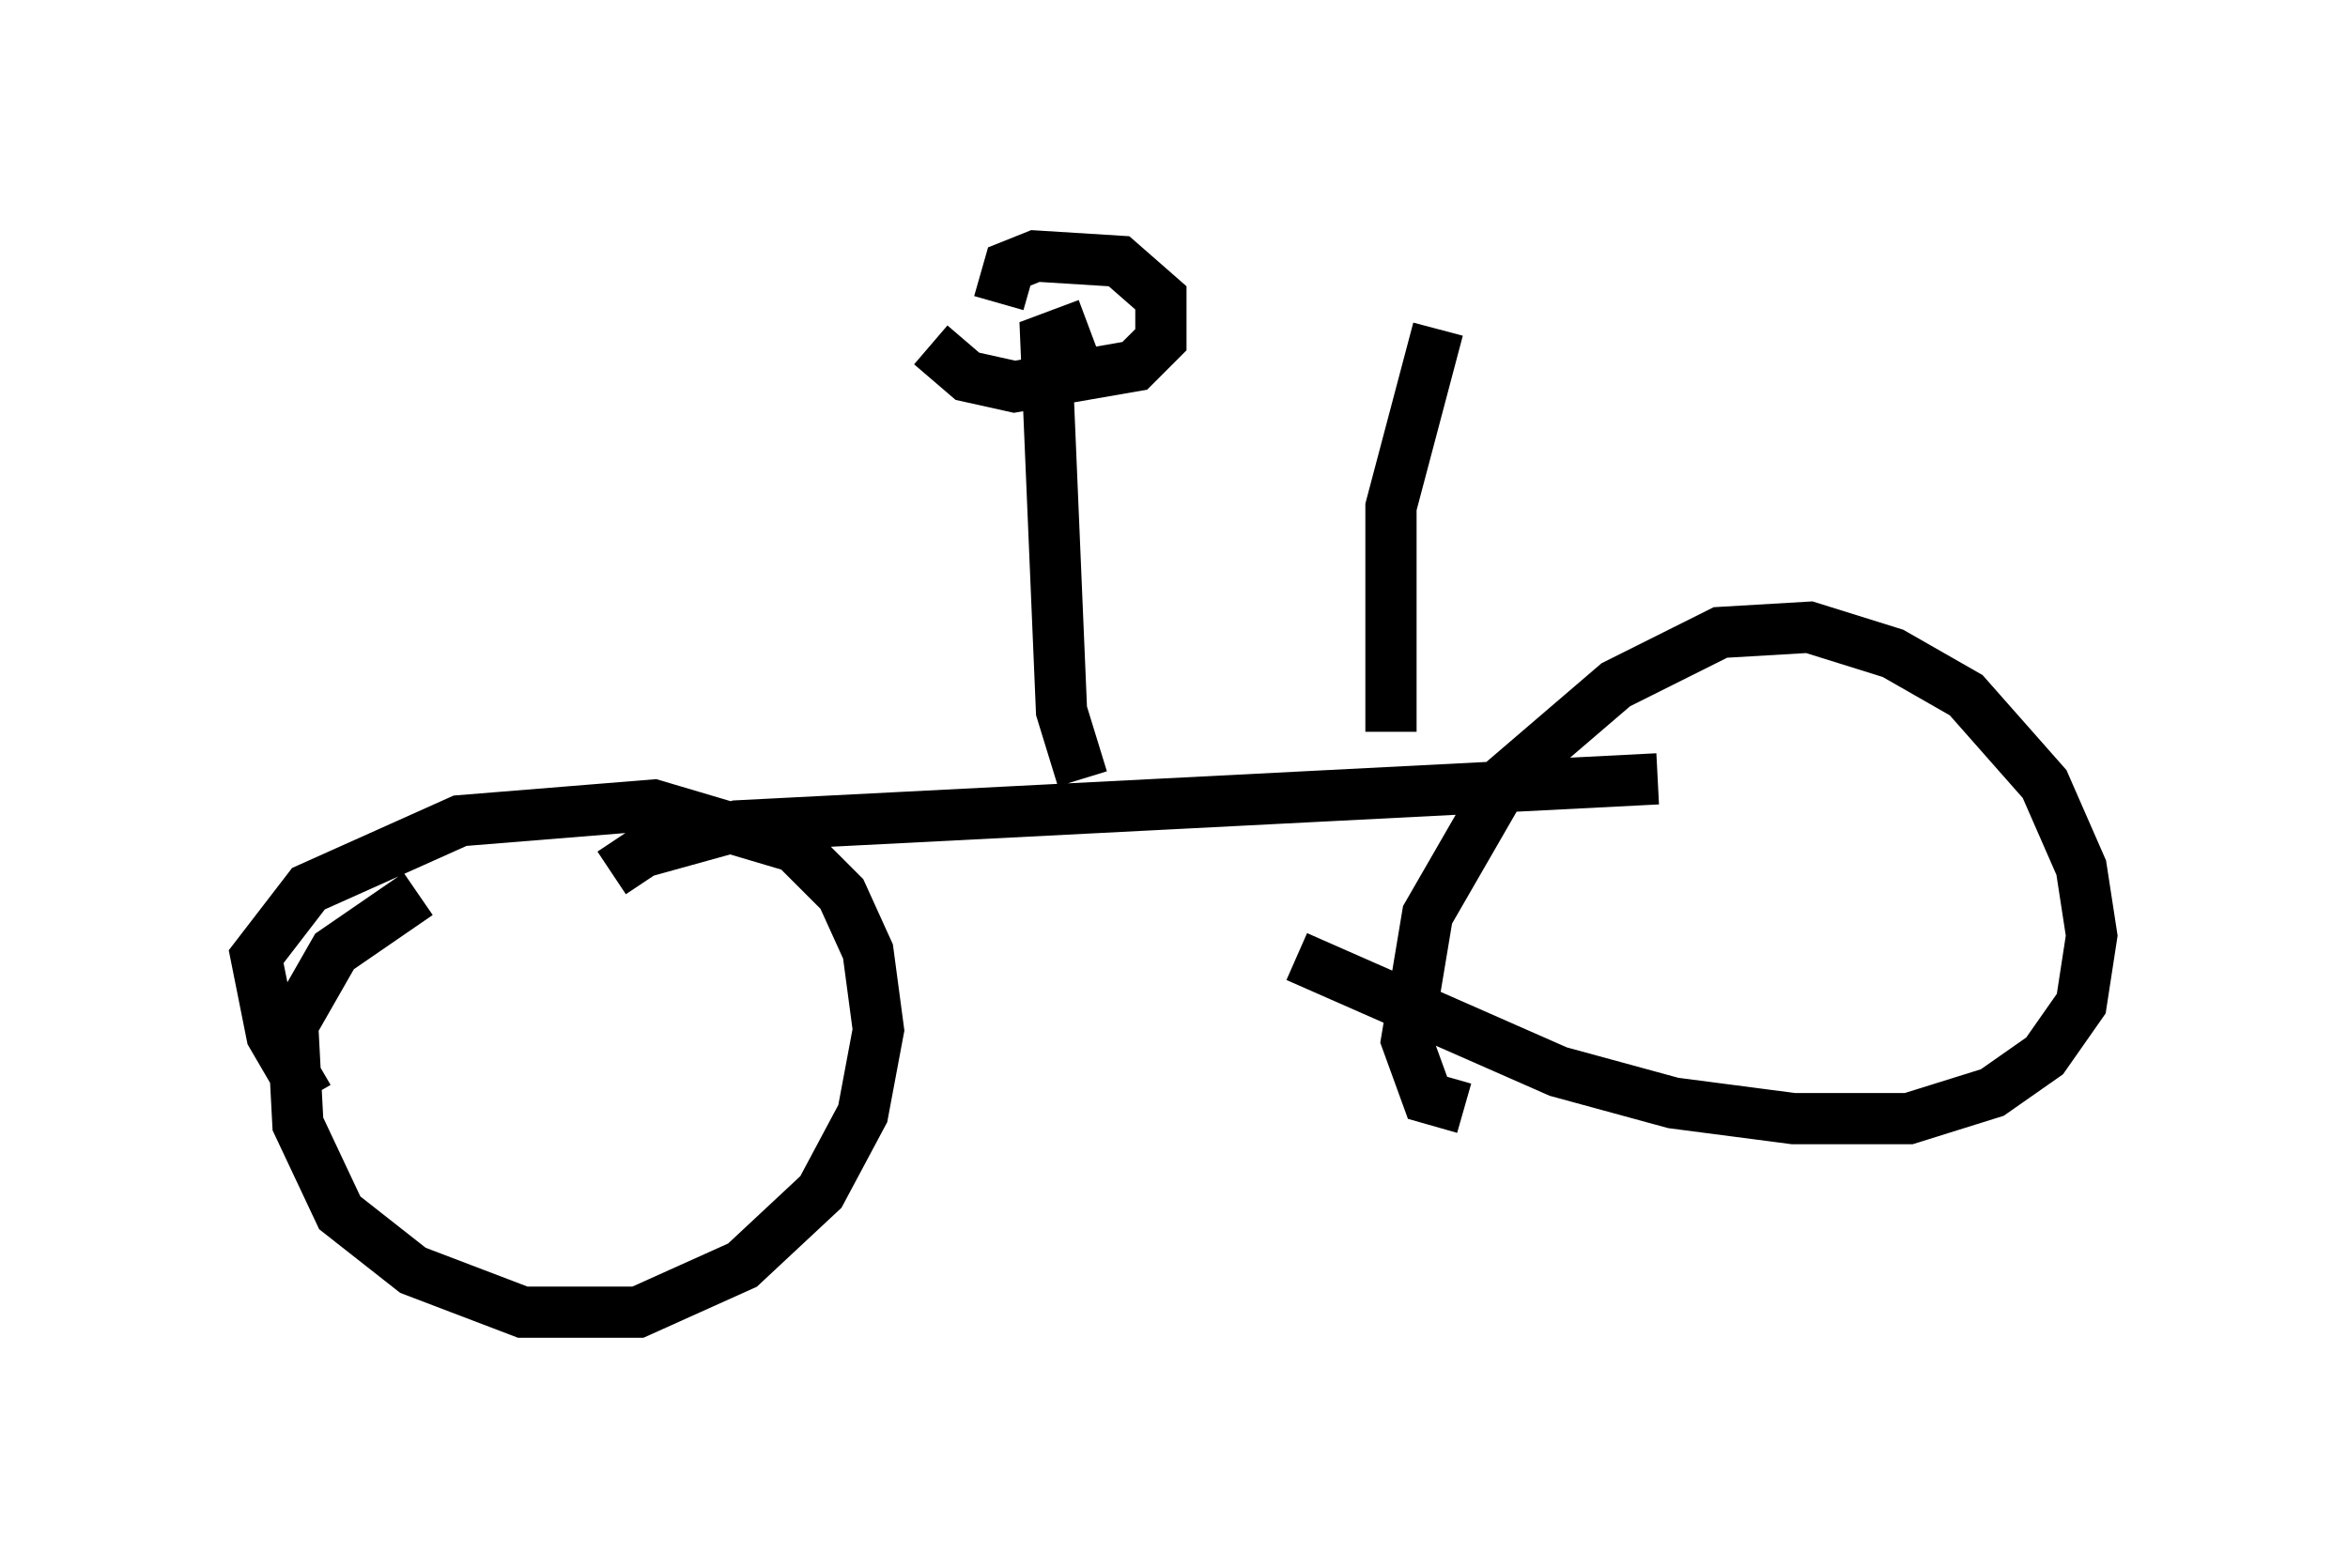 <?xml version="1.0" encoding="utf-8" ?>
<svg baseProfile="full" height="30.621" version="1.1" width="45.832" xmlns="http://www.w3.org/2000/svg" xmlns:ev="http://www.w3.org/2001/xml-events" xmlns:xlink="http://www.w3.org/1999/xlink"><defs /><rect fill="white" height="30.621" width="45.832" x="0" y="0" /><path d="M7.756, 23.477 m-1.735, -2.042 l-0.715, -1.225 -0.306, -1.531 l1.021, -1.327 2.96, -1.327 l3.777, -0.306 2.756, 0.817 l0.919, 0.919 0.51, 1.123 l0.204, 1.531 -0.306, 1.633 l-0.817, 1.531 -1.531, 1.429 l-2.042, 0.919 -2.246, 0.0 l-2.144, -0.817 -1.429, -1.123 l-0.817, -1.735 -0.102, -1.94 l0.817, -1.429 1.633, -1.123 m20.417, 4.185 l-0.715, -0.204 -0.408, -1.123 l0.408, -2.45 1.531, -2.654 l2.144, -1.838 2.042, -1.021 l1.735, -0.102 1.633, 0.51 l1.429, 0.817 1.531, 1.735 l0.715, 1.633 0.204, 1.327 l-0.204, 1.327 -0.715, 1.021 l-1.021, 0.715 -1.633, 0.51 l-2.246, 0.0 -2.348, -0.306 l-2.246, -0.613 -5.104, -2.246 m-13.373, -1.633 l0.613, -0.408 1.838, -0.51 l17.967, -0.919 m-11.229, 0.0 l-0.408, -1.327 -0.306, -7.248 l0.817, -0.306 m-1.735, -0.408 l0.204, -0.715 0.51, -0.204 l1.633, 0.102 0.817, 0.715 l0.0, 0.817 -0.51, 0.51 l-2.348, 0.408 -0.919, -0.204 l-0.715, -0.613 m8.983, 7.554 l0.0, -4.39 0.919, -3.471 " fill="none" stroke="black" stroke-width="1" /></svg>